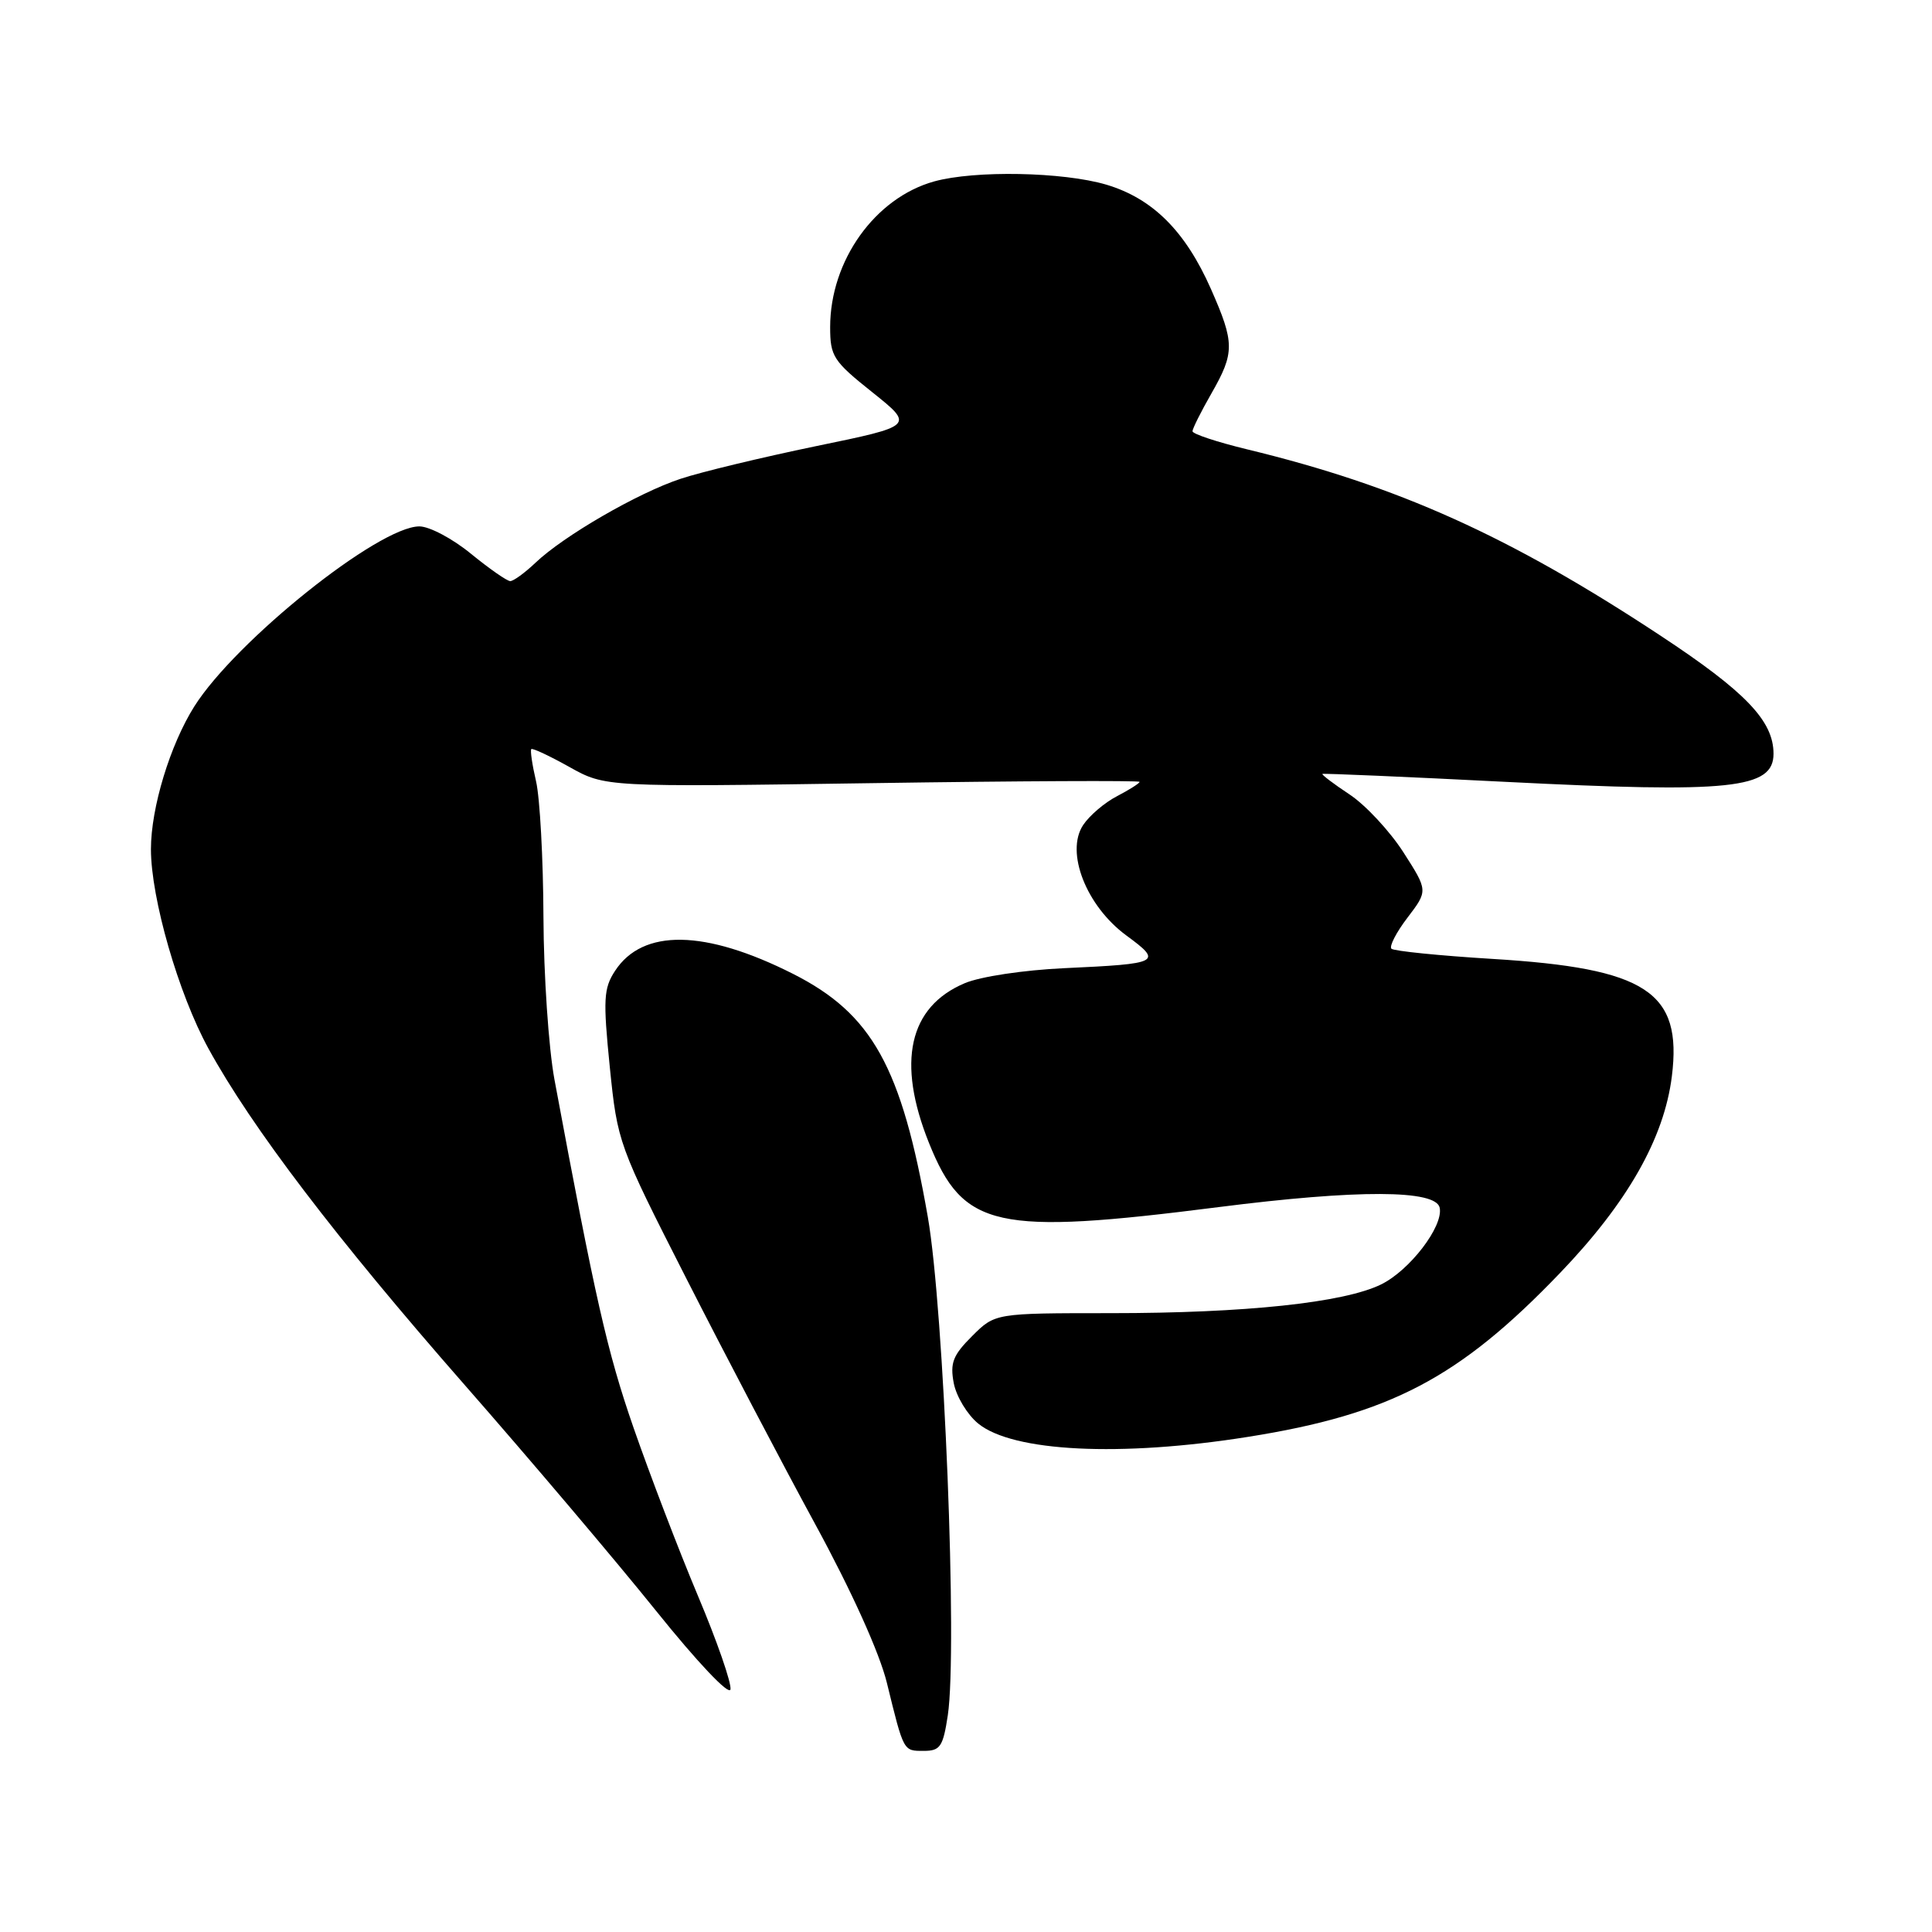 <?xml version="1.0" encoding="UTF-8" standalone="no"?>
<!DOCTYPE svg PUBLIC "-//W3C//DTD SVG 1.1//EN" "http://www.w3.org/Graphics/SVG/1.1/DTD/svg11.dtd" >
<svg xmlns="http://www.w3.org/2000/svg" xmlns:xlink="http://www.w3.org/1999/xlink" version="1.1" viewBox="0 0 256 256">
 <g >
 <path fill="currentColor"
d=" M 125.59 227.28 C 126.89 218.58 125.08 173.51 122.94 161.25 C 119.46 141.34 115.57 134.34 105.06 129.03 C 93.42 123.16 85.18 123.02 81.50 128.64 C 79.98 130.96 79.90 132.41 80.80 141.38 C 81.82 151.40 81.92 151.68 90.99 169.50 C 96.03 179.40 103.70 194.03 108.04 202.00 C 112.86 210.86 116.55 219.03 117.52 223.00 C 119.77 232.17 119.68 232.00 122.41 232.00 C 124.59 232.00 124.96 231.44 125.59 227.28 Z  M 92.47 211.43 C 89.94 205.42 86.11 195.40 83.94 189.16 C 80.45 179.08 78.89 172.18 73.46 143.00 C 72.70 138.88 72.04 129.20 72.01 121.50 C 71.98 113.80 71.54 105.71 71.03 103.53 C 70.52 101.34 70.24 99.42 70.40 99.26 C 70.56 99.10 72.84 100.17 75.45 101.63 C 80.21 104.29 80.21 104.29 115.61 103.77 C 135.07 103.48 151.00 103.41 151.00 103.60 C 151.00 103.79 149.65 104.64 148.01 105.50 C 146.36 106.35 144.34 108.08 143.51 109.34 C 141.15 112.94 143.94 120.05 149.24 123.95 C 154.10 127.52 153.76 127.70 141.00 128.29 C 135.64 128.54 129.90 129.40 127.83 130.28 C 120.42 133.41 118.79 140.73 123.10 151.46 C 127.64 162.76 131.92 163.71 161.45 159.95 C 179.90 157.60 190.32 157.63 190.77 160.05 C 191.25 162.53 186.78 168.35 182.99 170.20 C 178.03 172.62 164.99 174.00 147.20 174.00 C 131.85 174.00 131.85 174.00 128.81 177.04 C 126.26 179.58 125.87 180.60 126.38 183.29 C 126.73 185.06 128.18 187.46 129.62 188.63 C 134.21 192.38 148.48 193.08 165.38 190.39 C 184.21 187.40 193.35 182.60 206.69 168.70 C 215.65 159.37 220.50 150.84 221.53 142.62 C 222.93 131.41 218.17 128.30 197.75 127.06 C 190.71 126.63 184.69 126.02 184.37 125.71 C 184.06 125.39 185.02 123.53 186.51 121.58 C 189.22 118.02 189.22 118.02 185.95 112.92 C 184.14 110.11 180.93 106.66 178.81 105.26 C 176.69 103.86 175.08 102.63 175.23 102.55 C 175.38 102.46 186.30 102.93 199.50 103.60 C 229.38 105.11 235.00 104.52 235.00 99.87 C 235.00 95.52 231.30 91.66 220.00 84.21 C 200.00 71.02 185.26 64.38 165.25 59.54 C 161.26 58.57 158.01 57.50 158.01 57.14 C 158.02 56.79 159.14 54.54 160.51 52.15 C 163.62 46.72 163.61 45.44 160.45 38.28 C 157.06 30.61 152.73 26.30 146.60 24.47 C 140.85 22.77 129.17 22.55 123.78 24.04 C 115.94 26.22 110.00 34.54 110.00 43.34 C 110.00 47.22 110.41 47.85 115.58 51.97 C 121.16 56.43 121.16 56.43 108.11 59.12 C 100.93 60.61 92.85 62.55 90.16 63.45 C 84.51 65.32 74.67 71.02 70.95 74.57 C 69.54 75.91 68.04 77.00 67.61 77.00 C 67.19 77.00 64.85 75.37 62.41 73.38 C 59.98 71.38 56.90 69.75 55.57 69.75 C 50.19 69.75 31.24 84.91 25.75 93.60 C 22.54 98.69 20.00 107.04 20.00 112.52 C 20.00 119.03 23.65 131.70 27.61 138.92 C 33.33 149.36 44.54 164.08 61.56 183.50 C 70.24 193.40 81.65 206.87 86.92 213.43 C 92.39 220.24 96.62 224.71 96.79 223.86 C 96.95 223.04 95.01 217.45 92.47 211.43 Z "/>
</g>
</svg>